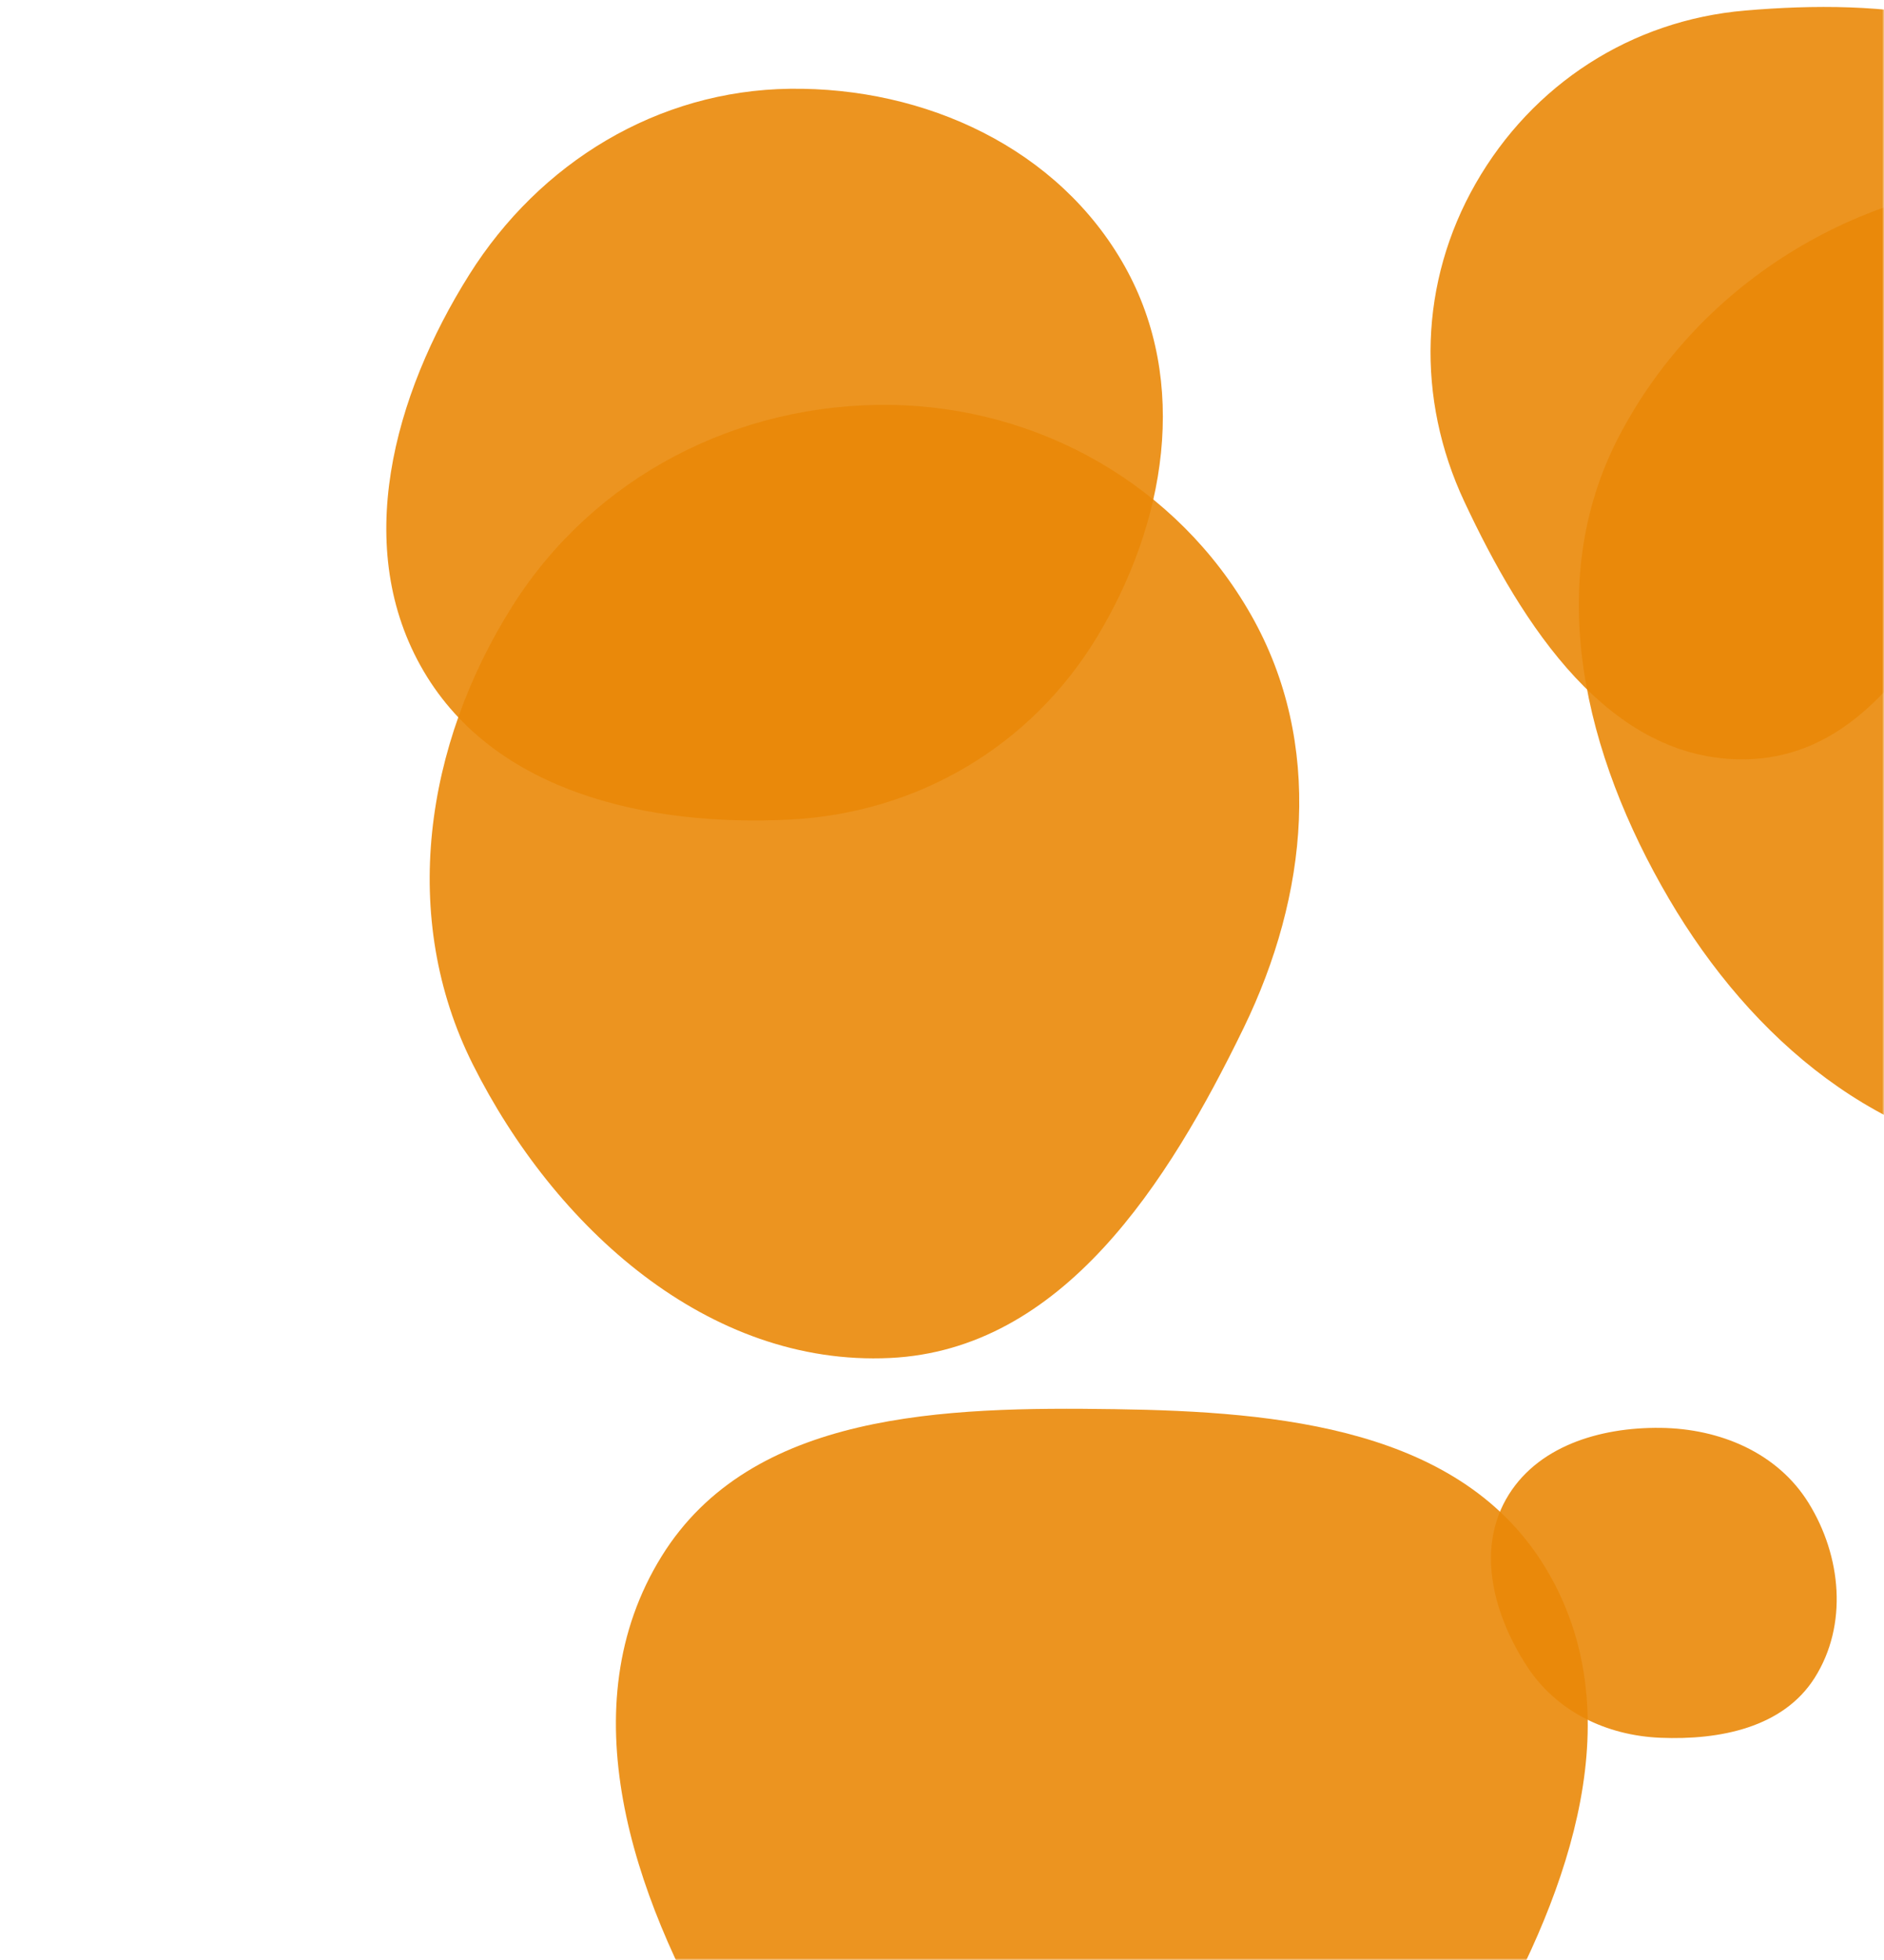 <svg xmlns="http://www.w3.org/2000/svg" version="1.1" xmlns:xlink="http://www.w3.org/1999/xlink" xmlns:svgjs="http://svgjs.com/svgjs" width="500" height="520" preserveAspectRatio="none" viewBox="0 0 500 520"><g mask="url(&quot;#SvgjsMask1066&quot;)" fill="none"><path d="M209.652,217.437C243.46,215.719,273.579,198.003,291.117,169.048C309.371,138.91,315.741,101.446,298.527,70.702C280.967,39.339,245.593,23.103,209.652,23.551C174.51,23.989,143.244,43.12,124.537,72.873C104.391,104.915,93.263,145.509,112.466,178.125C131.469,210.4,172.246,219.338,209.652,217.437" fill="rgba(234, 137, 8, 0.9)" class="triangle-float3"></path><path d="M440.7,461.044C456.37,461.684,473.232,458.382,481.608,445.123C490.452,431.124,488.715,412.895,480.02,398.803C471.746,385.393,456.456,379.018,440.7,378.823C424.546,378.624,407.575,383.727,399.661,397.811C391.866,411.683,396.531,428.657,405.194,442.004C413.03,454.078,426.318,460.457,440.7,461.044" fill="rgba(234, 137, 8, 0.9)" class="triangle-float1"></path><path d="M236.169,360.284C281.978,358.113,309.987,313.977,330.047,272.737C347.17,237.535,351.374,197.223,332.043,163.183C312.476,128.727,275.79,107.921,236.169,107.423C195.644,106.914,157.69,126.467,136.029,160.721C112.703,197.609,105.929,243.421,125.503,282.429C147.184,325.635,187.882,362.572,236.169,360.284" fill="rgba(234, 137, 8, 0.9)" class="triangle-float1"></path><path d="M542.495,308.205C592.356,312.001,646.634,298.804,672.321,255.901C698.53,212.125,685.913,157.026,658.937,113.718C633.632,73.094,590.354,47.044,542.495,47.477C495.368,47.904,451.438,74.005,429.647,115.794C409.27,154.872,420.623,200.42,442.919,238.436C464.894,275.905,499.182,304.907,542.495,308.205" fill="rgba(234, 137, 8, 0.9)" class="triangle-float2"></path><path d="M463.13,201.454C498.848,200.93,516.123,161.835,533.971,130.892C551.799,99.983,576.792,65.565,559.523,34.34C541.987,2.631,499.233,-0.29,463.13,2.799C432.882,5.387,406.701,22.357,391.621,48.706C376.648,74.867,375.817,105.724,388.597,133.024C403.924,165.763,426.985,201.984,463.13,201.454" fill="rgba(234, 137, 8, 0.9)" class="triangle-float3"></path><path d="M295.954,617.836C341.028,617.119,372.654,578.754,394.919,539.556C416.832,500.978,433.155,454.431,410.405,416.341C388.041,378.896,339.564,374.496,295.954,373.86C250.744,373.201,199.373,374.473,175.575,412.918C150.973,452.662,167.708,502.491,191.384,542.793C214.676,582.442,249.976,618.567,295.954,617.836" fill="rgba(234, 137, 8, 0.9)" class="triangle-float3"></path></g><defs><mask id="SvgjsMask1066"><rect width="500" height="520" fill="#ffffff"></rect></mask><style>
            @keyframes float1 {
                0%{transform: translate(0, 0)}
                50%{transform: translate(-10px, 0)}
                100%{transform: translate(0, 0)}
            }

            .triangle-float1 {
                animation: float1 5s infinite;
            }

            @keyframes float2 {
                0%{transform: translate(0, 0)}
                50%{transform: translate(-5px, -5px)}
                100%{transform: translate(0, 0)}
            }

            .triangle-float2 {
                animation: float2 4s infinite;
            }

            @keyframes float3 {
                0%{transform: translate(0, 0)}
                50%{transform: translate(0, -10px)}
                100%{transform: translate(0, 0)}
            }

            .triangle-float3 {
                animation: float3 6s infinite;
            }
        </style></defs></svg>